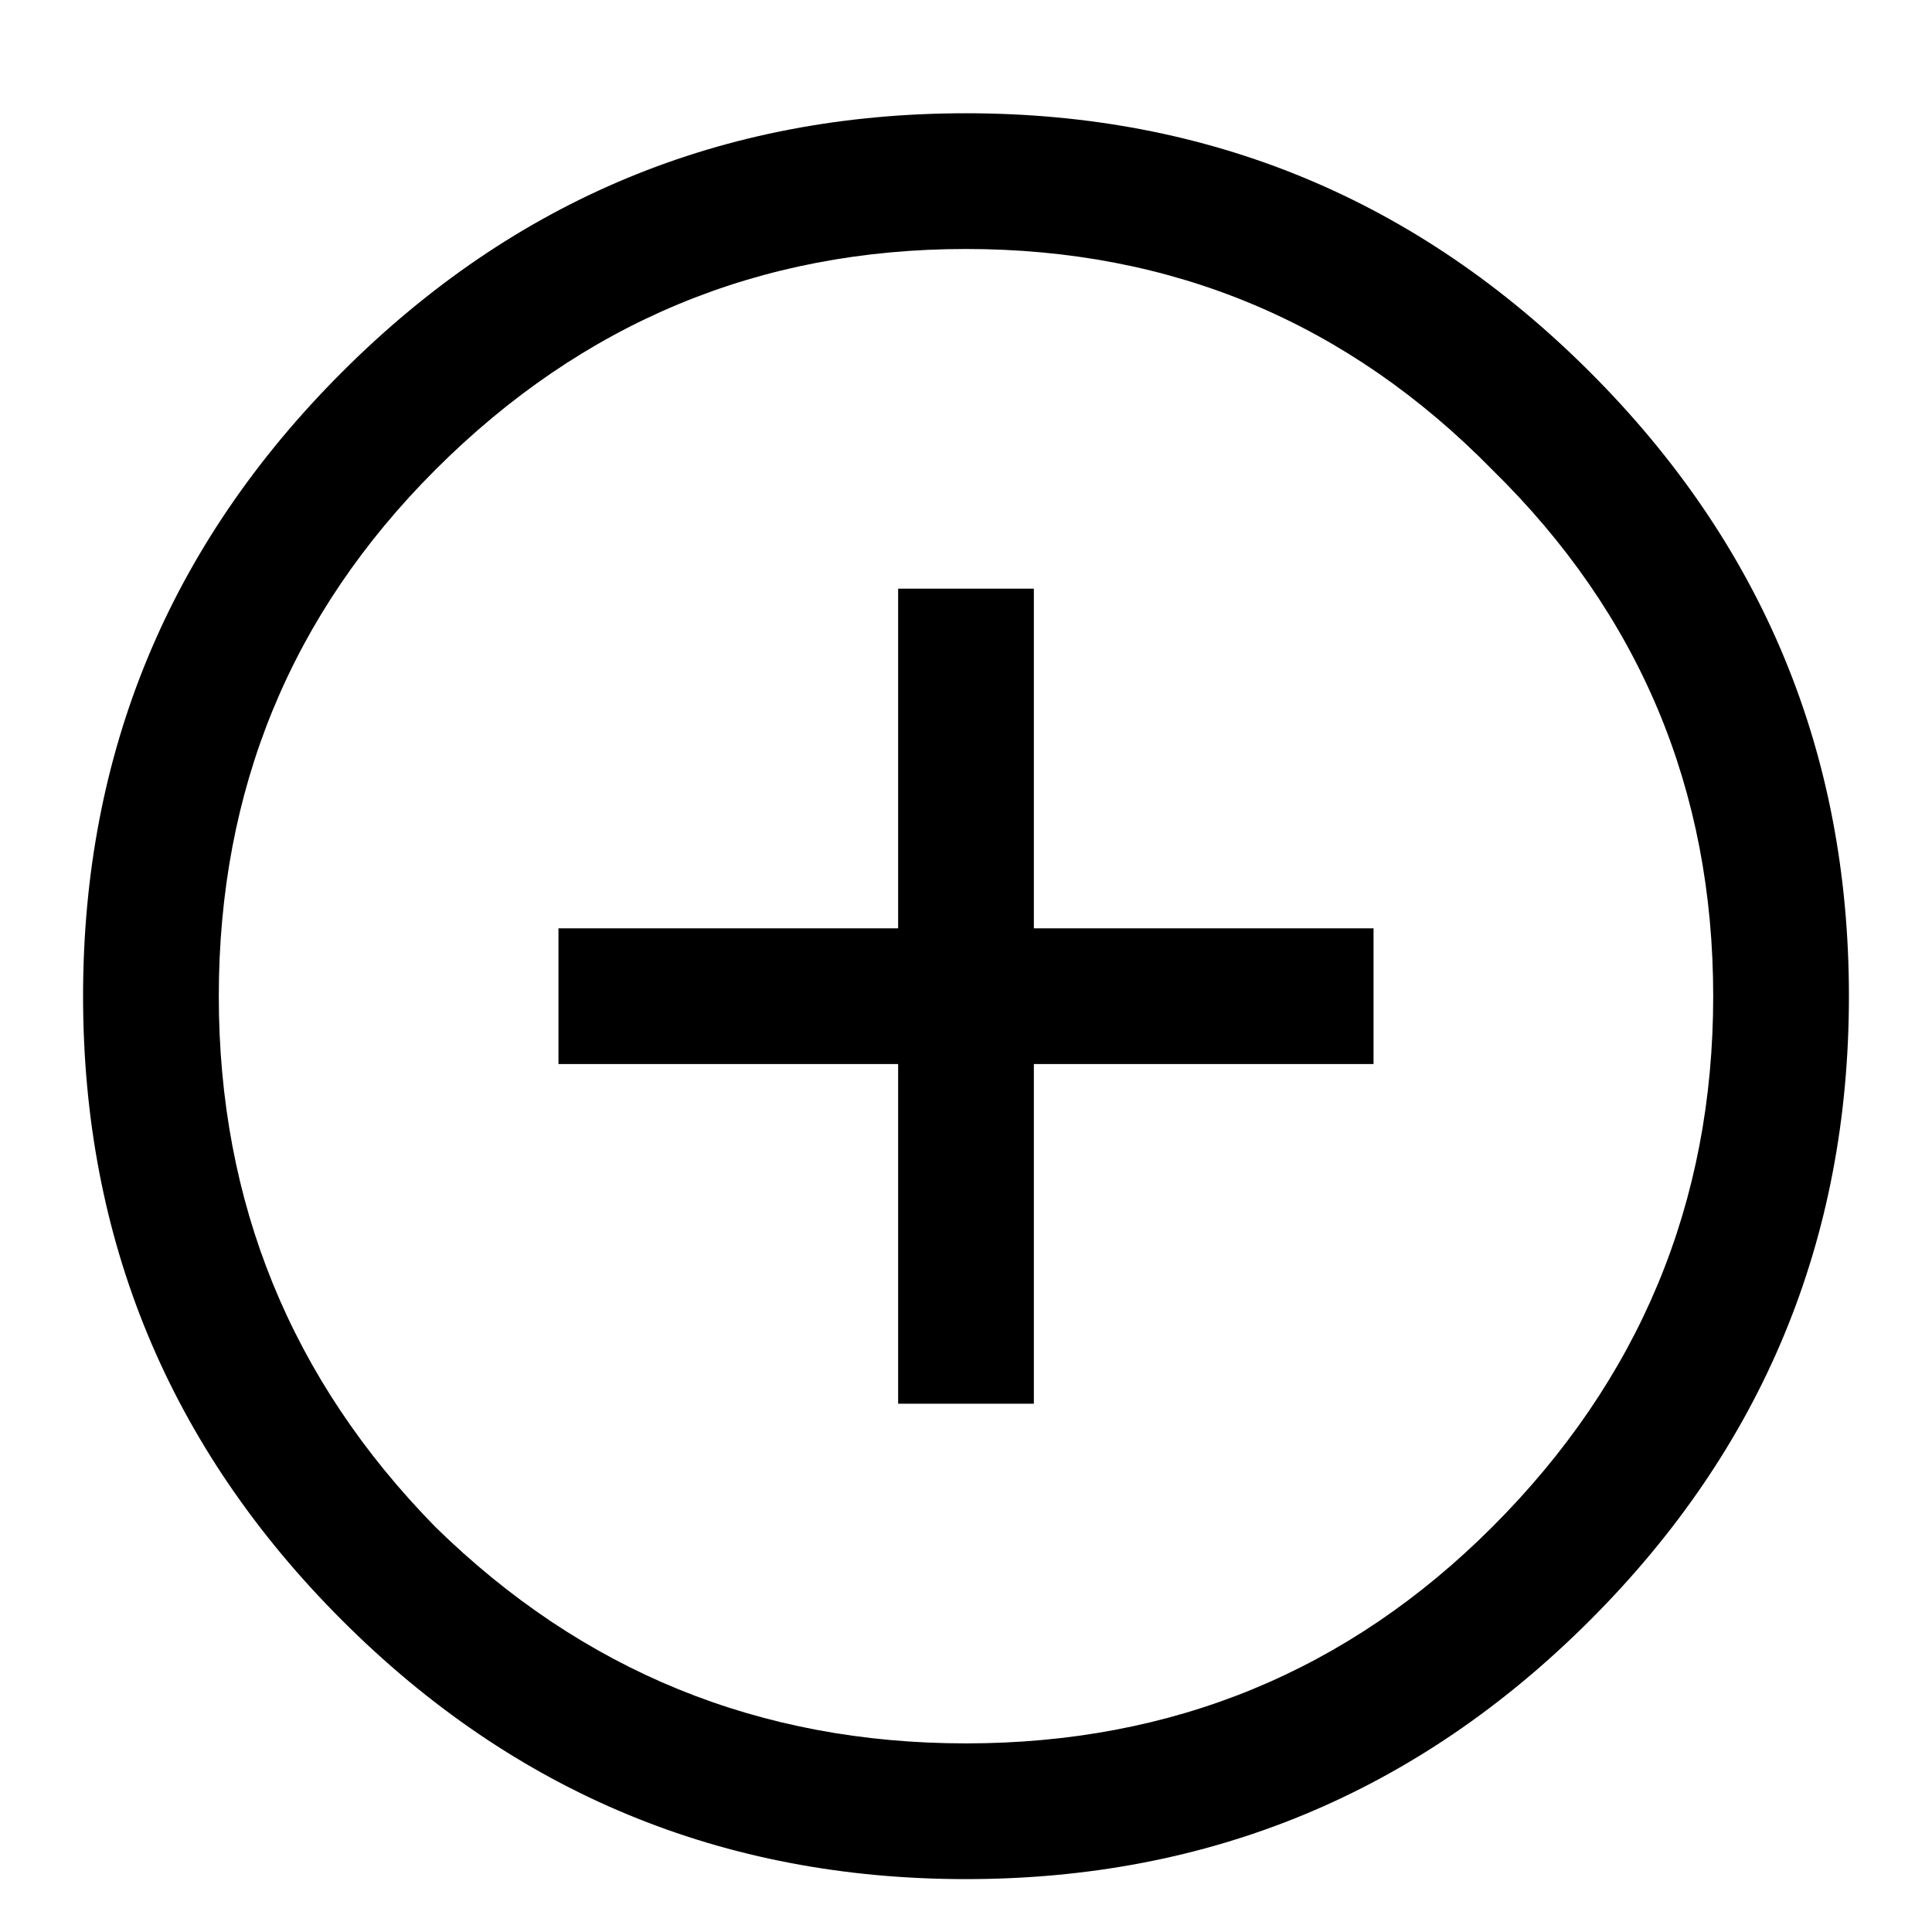 <svg width="16" height="16" viewBox="0 0 16 16" fill="none" xmlns="http://www.w3.org/2000/svg">
<path d="M2.832 3.082C4.262 1.652 5.984 0.938 8 0.938C10.016 0.938 11.738 1.652 13.168 3.082C14.598 4.512 15.312 6.234 15.312 8.25C15.312 10.266 14.598 11.988 13.168 13.418C11.738 14.848 10.016 15.562 8 15.562C5.984 15.562 4.262 14.848 2.832 13.418C1.402 11.988 0.688 10.266 0.688 8.25C0.688 6.234 1.402 4.512 2.832 3.082ZM12.359 3.891C11.164 2.672 9.711 2.062 8 2.062C6.289 2.062 4.824 2.672 3.605 3.891C2.41 5.086 1.812 6.539 1.812 8.25C1.812 9.961 2.41 11.426 3.605 12.645C4.824 13.84 6.289 14.438 8 14.438C9.711 14.438 11.164 13.84 12.359 12.645C13.578 11.426 14.188 9.961 14.188 8.25C14.188 6.539 13.578 5.086 12.359 3.891ZM7.438 4.875H8.562V7.688H11.375V8.812H8.562V11.625H7.438V8.812H4.625V7.688H7.438V4.875Z" fill="currentColor"/>
</svg>
